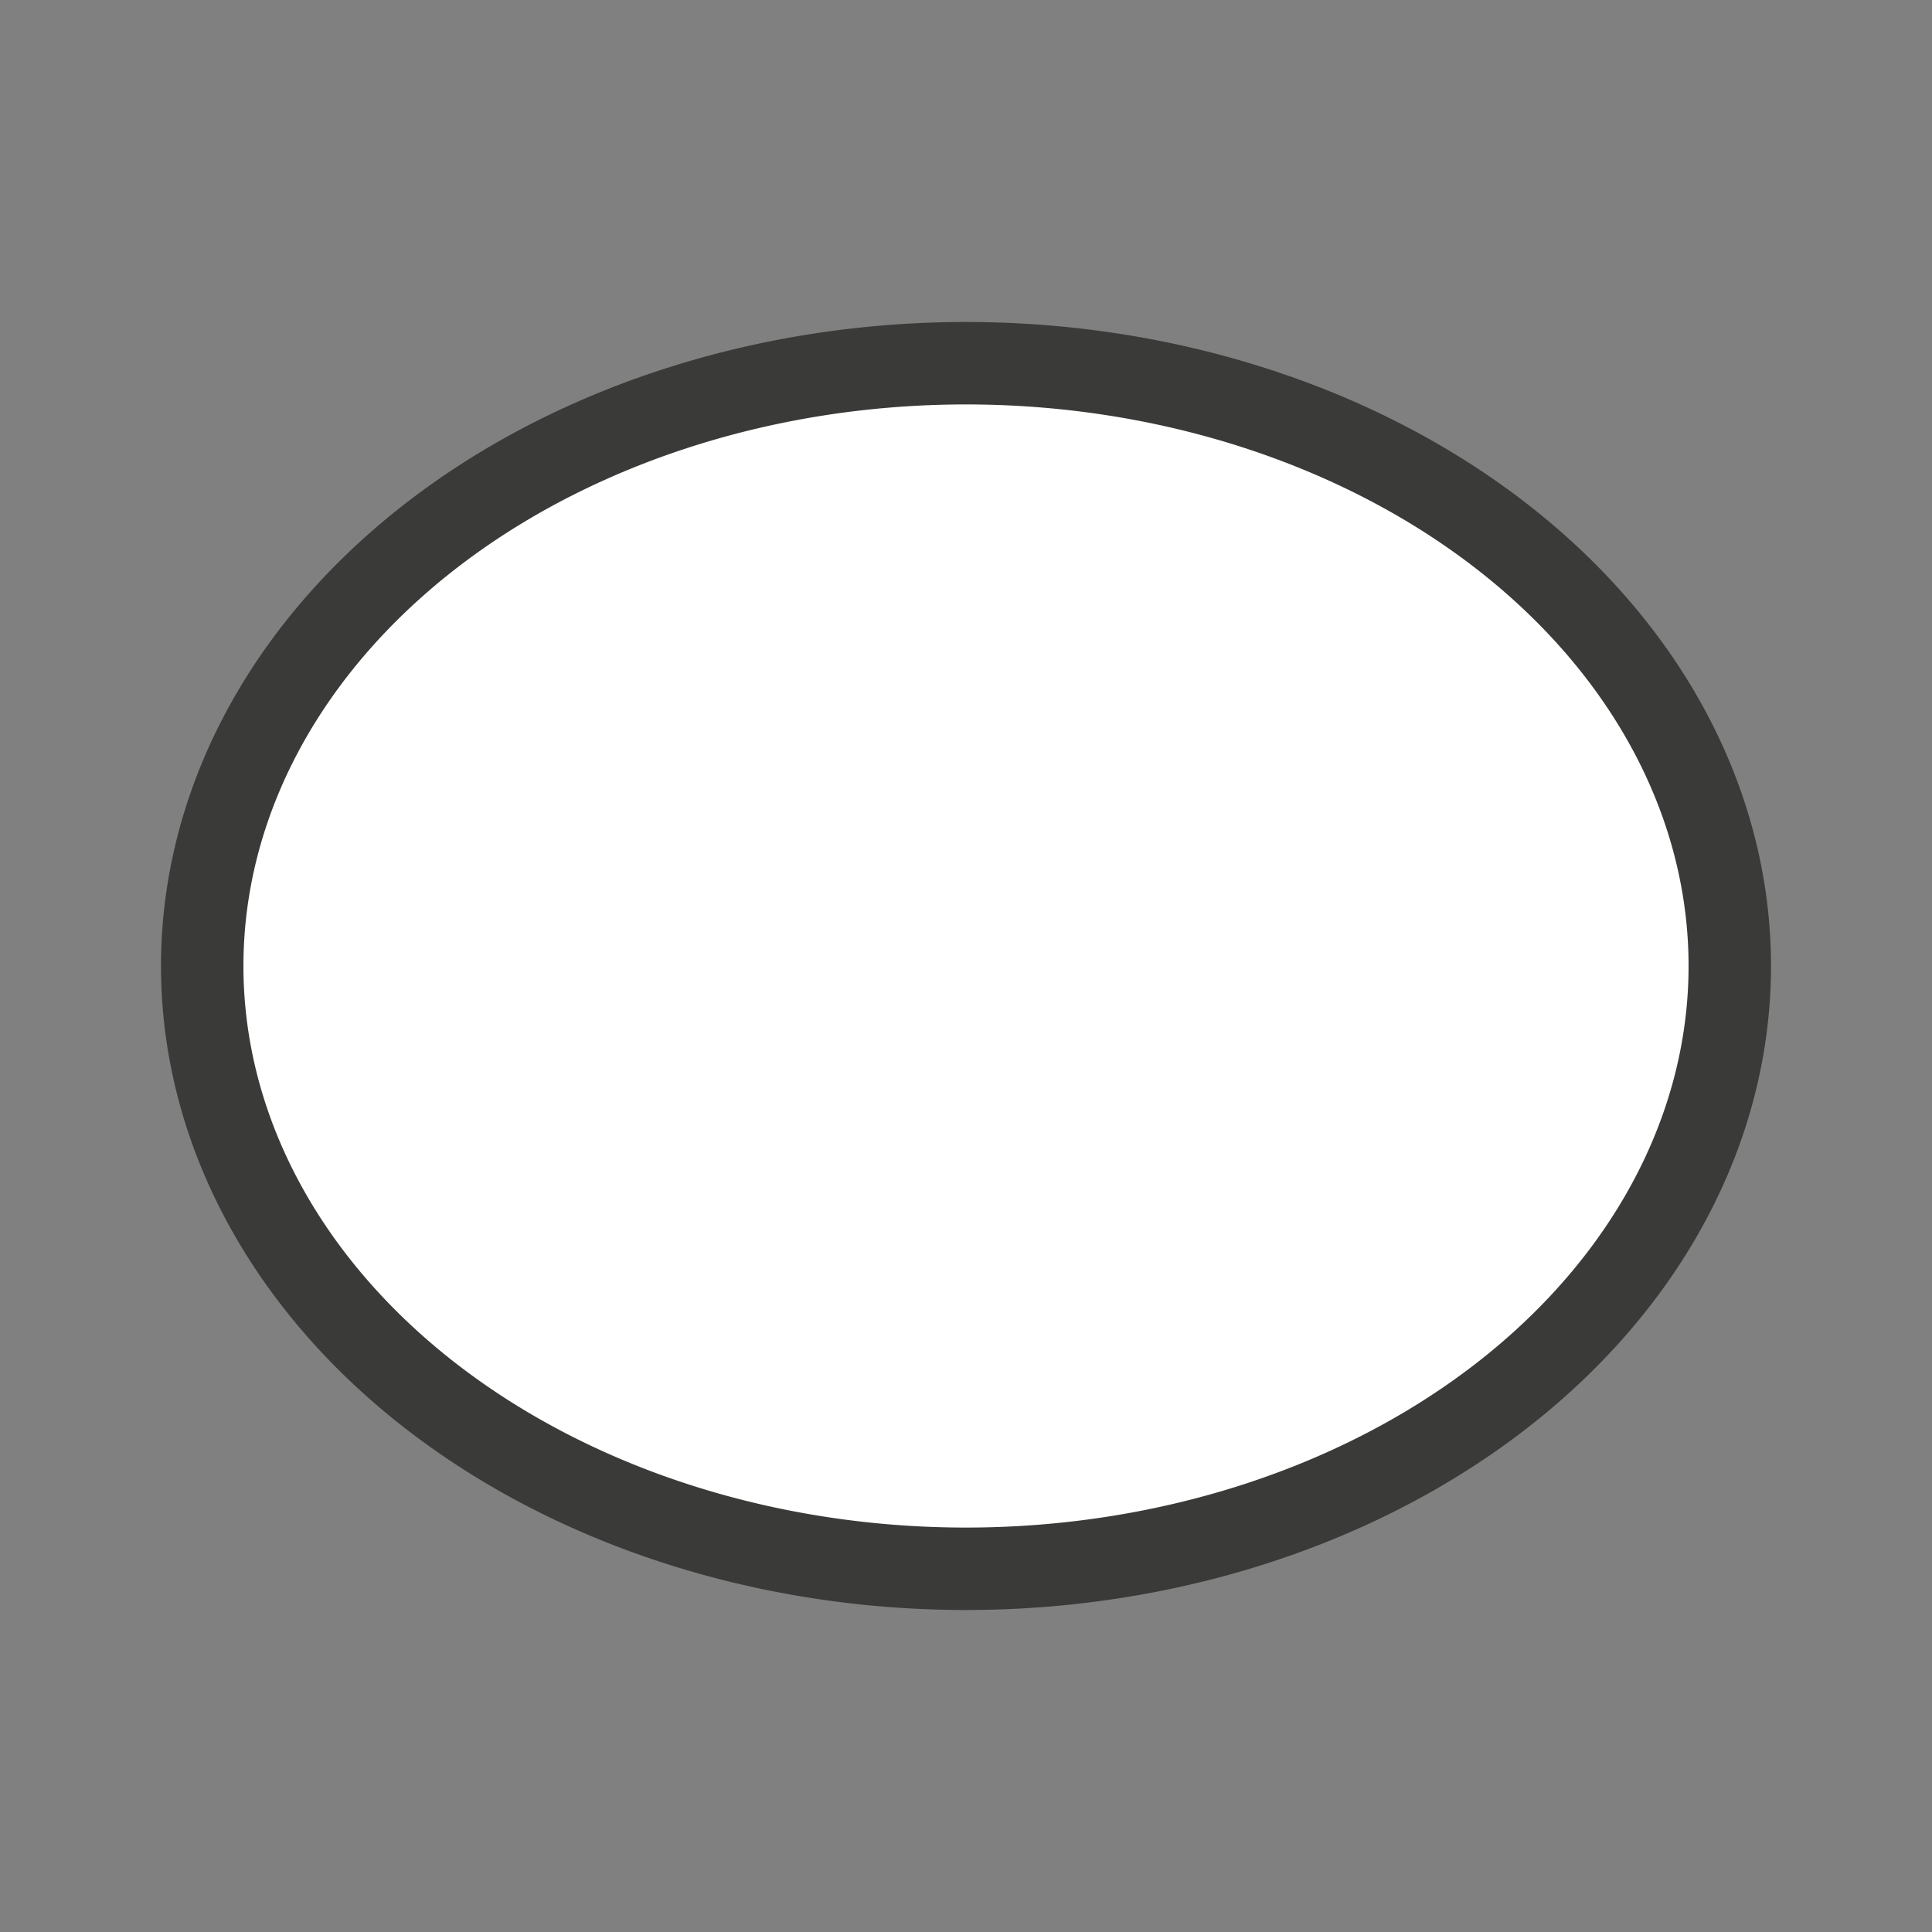 <svg viewBox="0 0 24 24" xmlns="http://www.w3.org/2000/svg"><rect x="0" y="0" width="24" height="24" fill="#808080" stroke="none"/><path d="m12 4.512a9.488 7.488 0 0 0 -9.488 7.488 9.488 7.488 0 0 0 9.488 7.488 9.488 7.488 0 0 0 9.488-7.488 9.488 7.488 0 0 0 -9.488-7.488z" fill="#fff" stroke="#3a3a38" stroke-width="1.024"/></svg>
